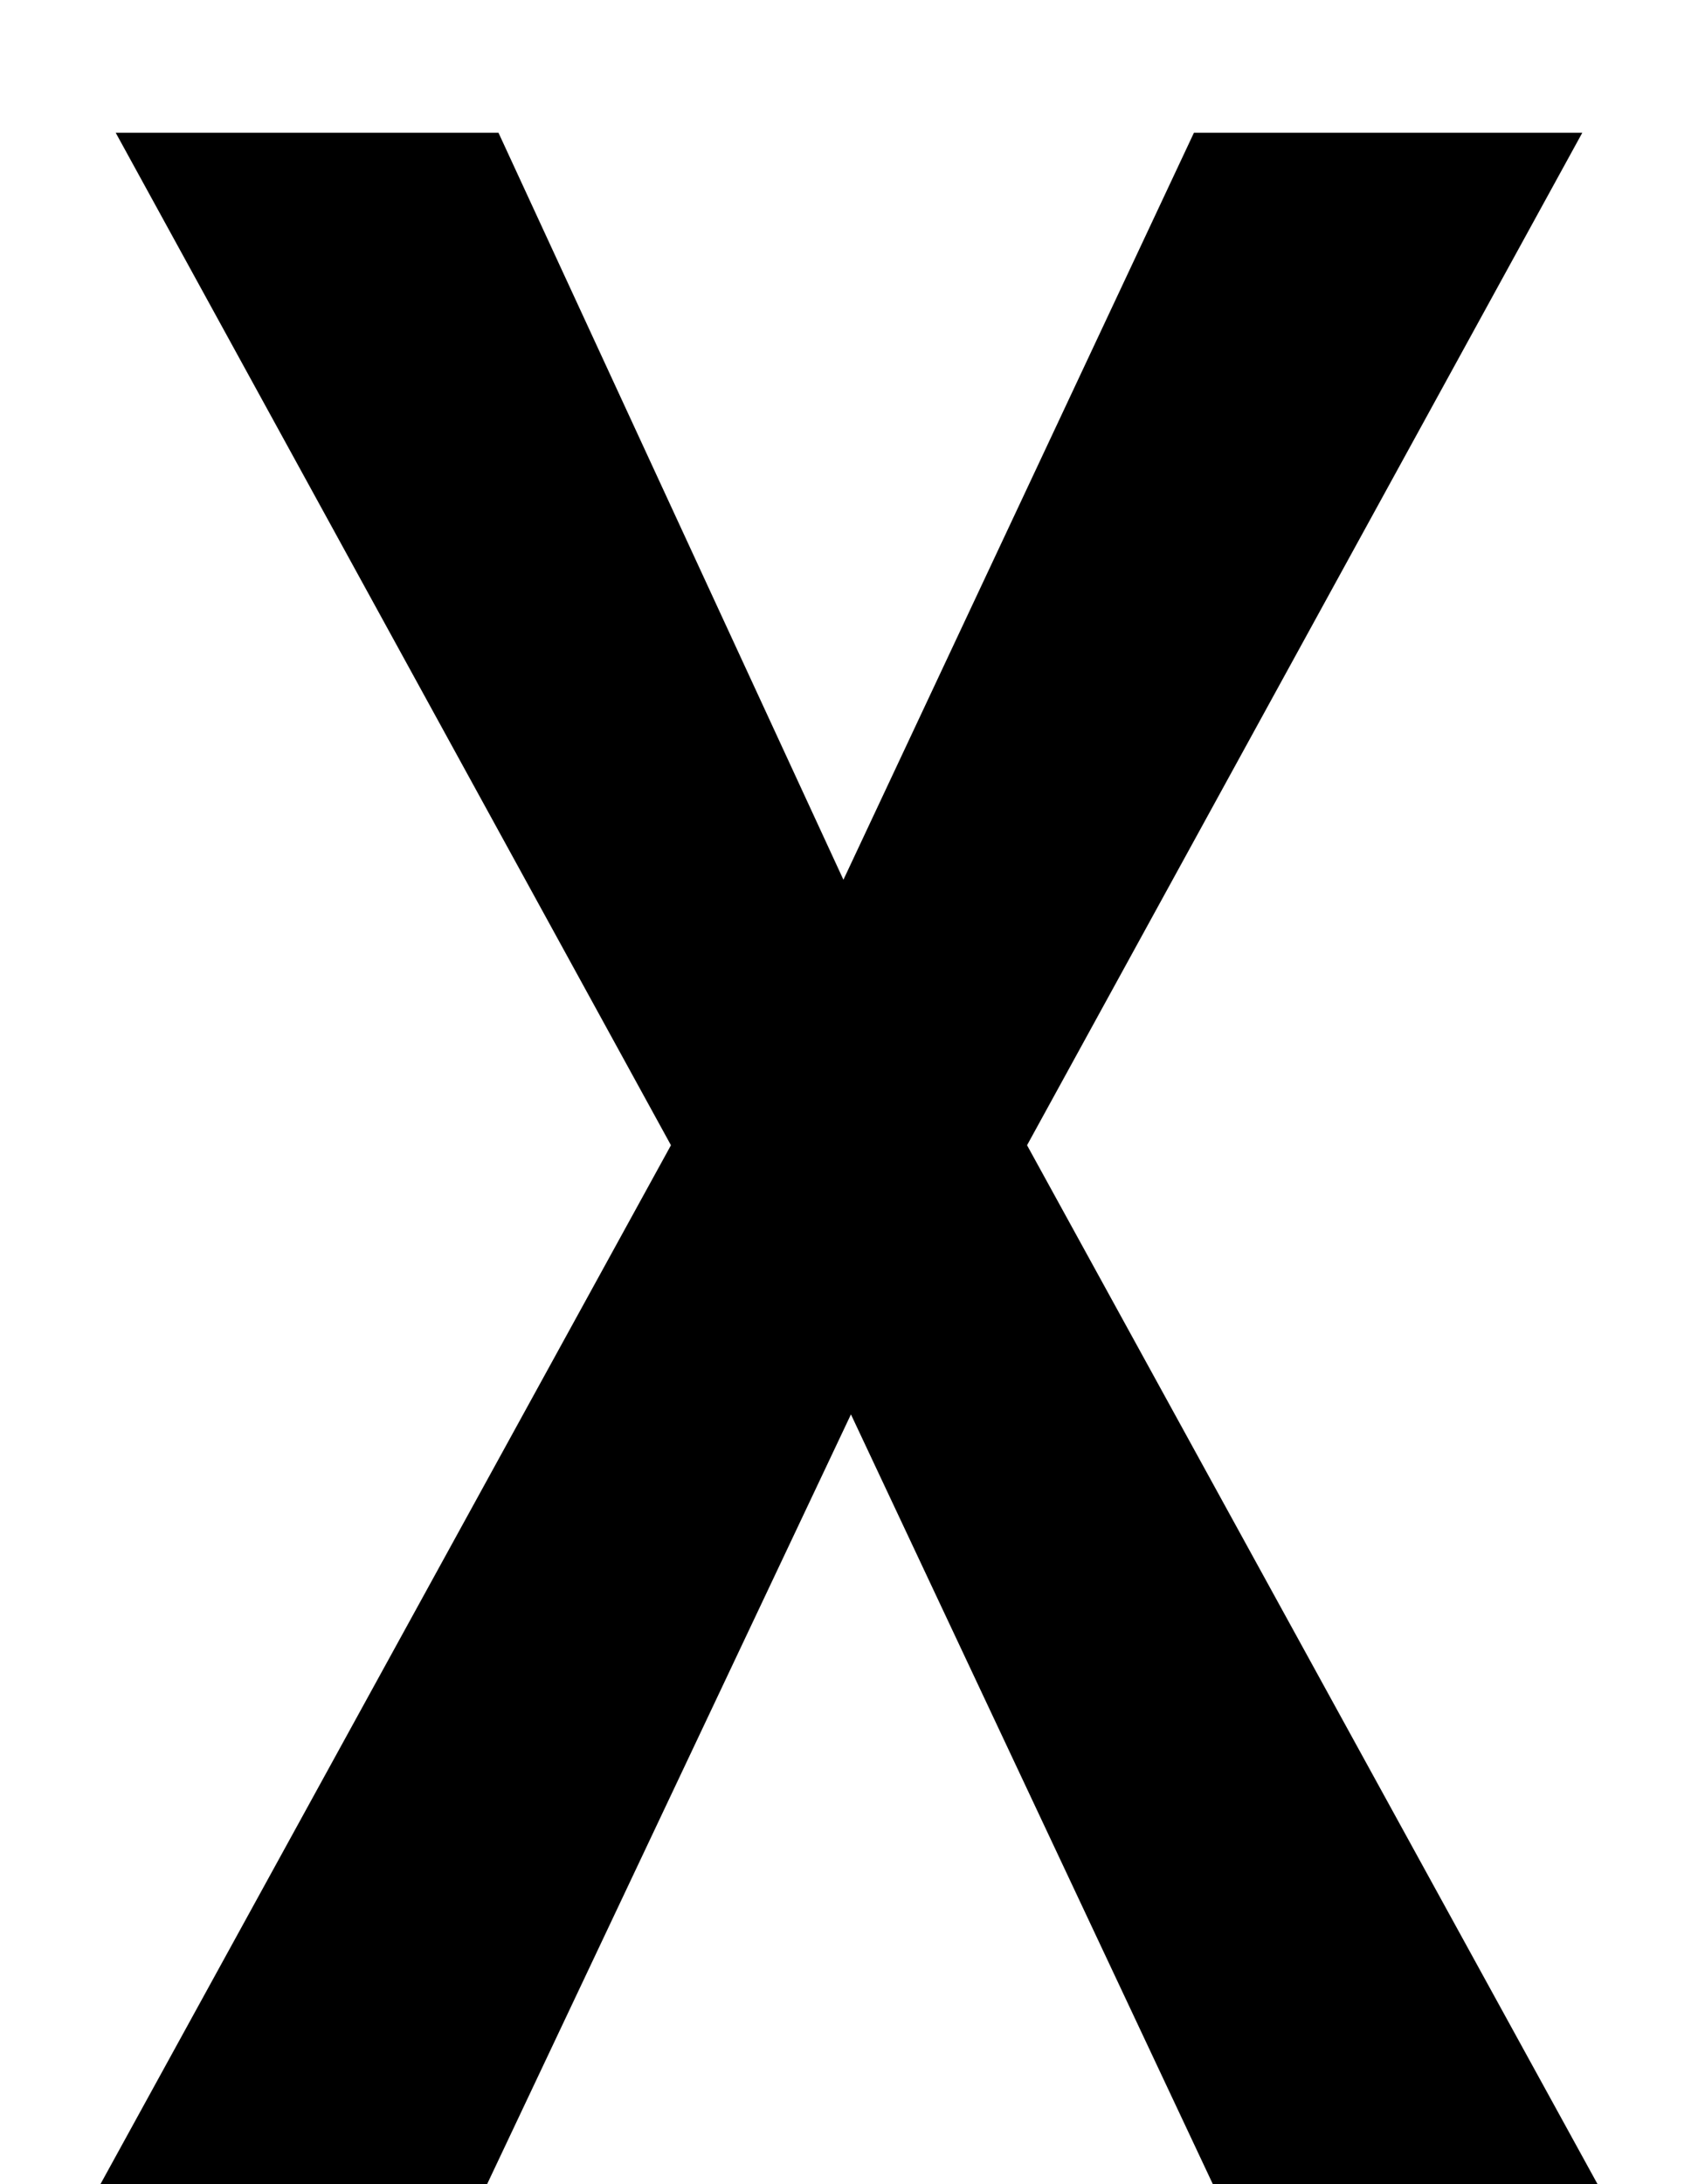 <svg width="7" height="9" viewBox="0 0 7 9" fill="none" xmlns="http://www.w3.org/2000/svg">
<path d="M2.055 0.547L3.477 3.625L4.922 0.547H6.523L4.234 4.719L6.586 9H5L3.508 5.828L2.008 9H0.414L2.766 4.719L0.477 0.547H2.055Z" fill="black"/>
</svg>
